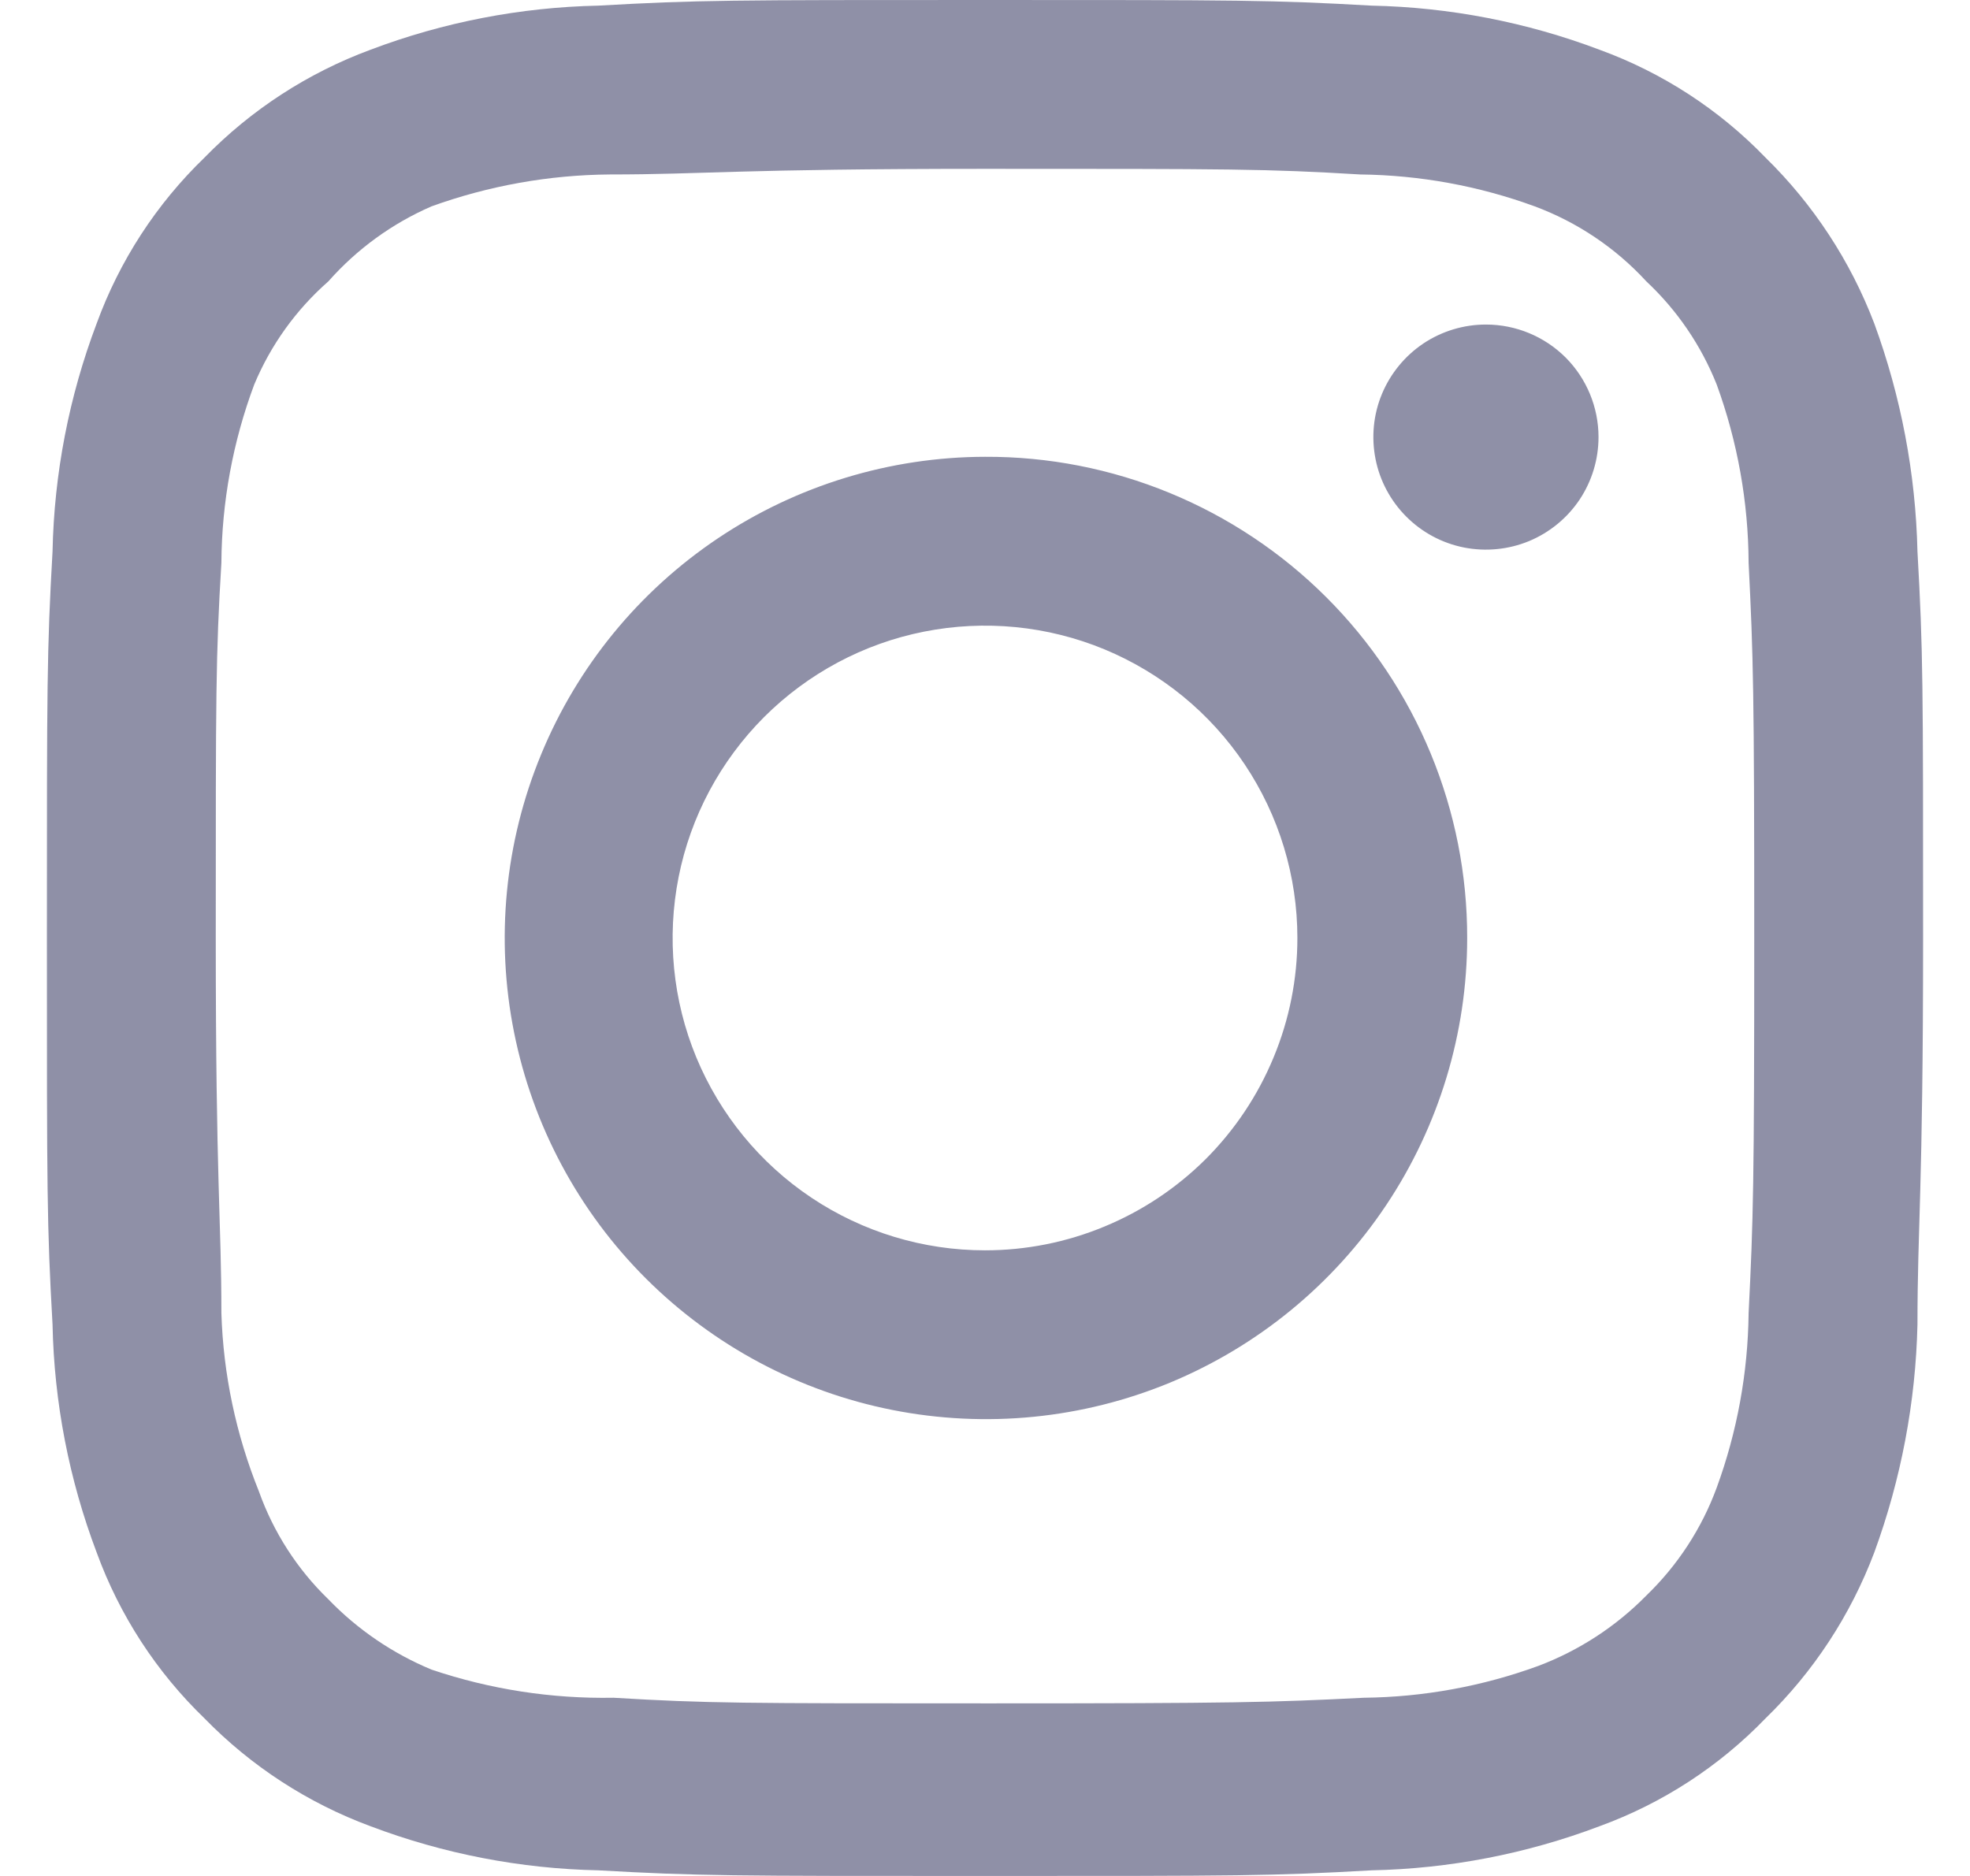<svg width="21" height="20" viewBox="0 0 21 20" fill="none" xmlns="http://www.w3.org/2000/svg">
<g clip-path="url(#clip0_680_29)">
<path d="M15.84 3.46C15.603 3.46 15.371 3.53 15.173 3.662C14.976 3.794 14.822 3.982 14.731 4.201C14.64 4.42 14.617 4.661 14.663 4.894C14.709 5.127 14.824 5.341 14.992 5.509C15.159 5.676 15.373 5.791 15.606 5.837C15.839 5.883 16.08 5.859 16.299 5.769C16.518 5.678 16.706 5.524 16.838 5.327C16.97 5.129 17.04 4.897 17.04 4.66C17.04 4.342 16.914 4.037 16.689 3.811C16.463 3.586 16.158 3.46 15.84 3.46ZM20.44 5.88C20.421 5.05 20.265 4.229 19.98 3.45C19.726 2.783 19.33 2.179 18.82 1.68C18.325 1.167 17.72 0.774 17.05 0.53C16.273 0.236 15.451 0.077 14.62 0.06C13.56 -5.58794e-08 13.22 0 10.5 0C7.78 0 7.44 -5.58794e-08 6.38 0.06C5.549 0.077 4.727 0.236 3.95 0.53C3.282 0.777 2.677 1.17 2.18 1.68C1.667 2.175 1.274 2.78 1.03 3.45C0.736 4.227 0.577 5.049 0.56 5.88C0.5 6.94 0.5 7.28 0.5 10C0.5 12.72 0.5 13.06 0.56 14.12C0.577 14.951 0.736 15.773 1.03 16.55C1.274 17.22 1.667 17.825 2.18 18.32C2.677 18.83 3.282 19.223 3.95 19.47C4.727 19.764 5.549 19.923 6.38 19.94C7.44 20 7.78 20 10.5 20C13.22 20 13.56 20 14.62 19.94C15.451 19.923 16.273 19.764 17.05 19.47C17.72 19.226 18.325 18.833 18.82 18.32C19.332 17.823 19.728 17.218 19.98 16.55C20.265 15.771 20.421 14.95 20.44 14.12C20.44 13.06 20.5 12.72 20.5 10C20.5 7.28 20.5 6.94 20.44 5.88ZM18.64 14C18.633 14.635 18.518 15.264 18.3 15.86C18.14 16.295 17.884 16.688 17.55 17.01C17.226 17.34 16.833 17.596 16.4 17.76C15.804 17.978 15.175 18.093 14.54 18.1C13.54 18.15 13.17 18.16 10.54 18.16C7.91 18.16 7.54 18.16 6.54 18.1C5.881 18.112 5.225 18.011 4.6 17.8C4.186 17.628 3.811 17.373 3.5 17.05C3.168 16.729 2.915 16.335 2.76 15.9C2.516 15.295 2.38 14.652 2.36 14C2.36 13 2.3 12.63 2.3 10C2.3 7.37 2.3 7 2.36 6C2.364 5.351 2.483 4.708 2.71 4.1C2.886 3.678 3.156 3.302 3.5 3C3.804 2.656 4.179 2.383 4.6 2.2C5.21 1.98 5.852 1.865 6.5 1.86C7.5 1.86 7.87 1.8 10.5 1.8C13.13 1.8 13.5 1.8 14.5 1.86C15.135 1.867 15.764 1.982 16.36 2.2C16.814 2.369 17.222 2.643 17.55 3C17.878 3.307 18.134 3.683 18.3 4.1C18.522 4.709 18.637 5.352 18.64 6C18.69 7 18.7 7.37 18.7 10C18.7 12.63 18.69 13 18.64 14ZM10.5 4.87C9.486 4.872 8.495 5.175 7.653 5.739C6.81 6.304 6.154 7.106 5.768 8.044C5.381 8.981 5.281 10.012 5.48 11.007C5.679 12.001 6.168 12.915 6.886 13.631C7.604 14.347 8.518 14.835 9.513 15.032C10.508 15.229 11.539 15.127 12.476 14.739C13.412 14.35 14.213 13.692 14.776 12.849C15.339 12.006 15.64 11.014 15.64 10C15.641 9.325 15.509 8.657 15.251 8.033C14.993 7.409 14.615 6.843 14.137 6.366C13.659 5.889 13.092 5.512 12.468 5.255C11.844 4.998 11.175 4.867 10.5 4.87ZM10.5 13.33C9.841 13.33 9.198 13.135 8.65 12.769C8.102 12.403 7.676 11.883 7.423 11.274C7.171 10.666 7.106 9.996 7.234 9.35C7.362 8.704 7.68 8.111 8.145 7.645C8.611 7.18 9.204 6.862 9.85 6.734C10.496 6.606 11.166 6.671 11.774 6.923C12.383 7.176 12.903 7.602 13.269 8.15C13.635 8.698 13.83 9.341 13.83 10C13.83 10.437 13.744 10.87 13.576 11.274C13.409 11.678 13.164 12.045 12.855 12.355C12.545 12.664 12.178 12.909 11.774 13.076C11.37 13.244 10.937 13.33 10.5 13.33Z" fill="#8F90A7"/>
</g>
<defs>
<clipPath id="clip0_680_29">
<rect width="20" height="20" fill="white" transform="translate(0.5)"/>
</clipPath>
</defs>
</svg>
